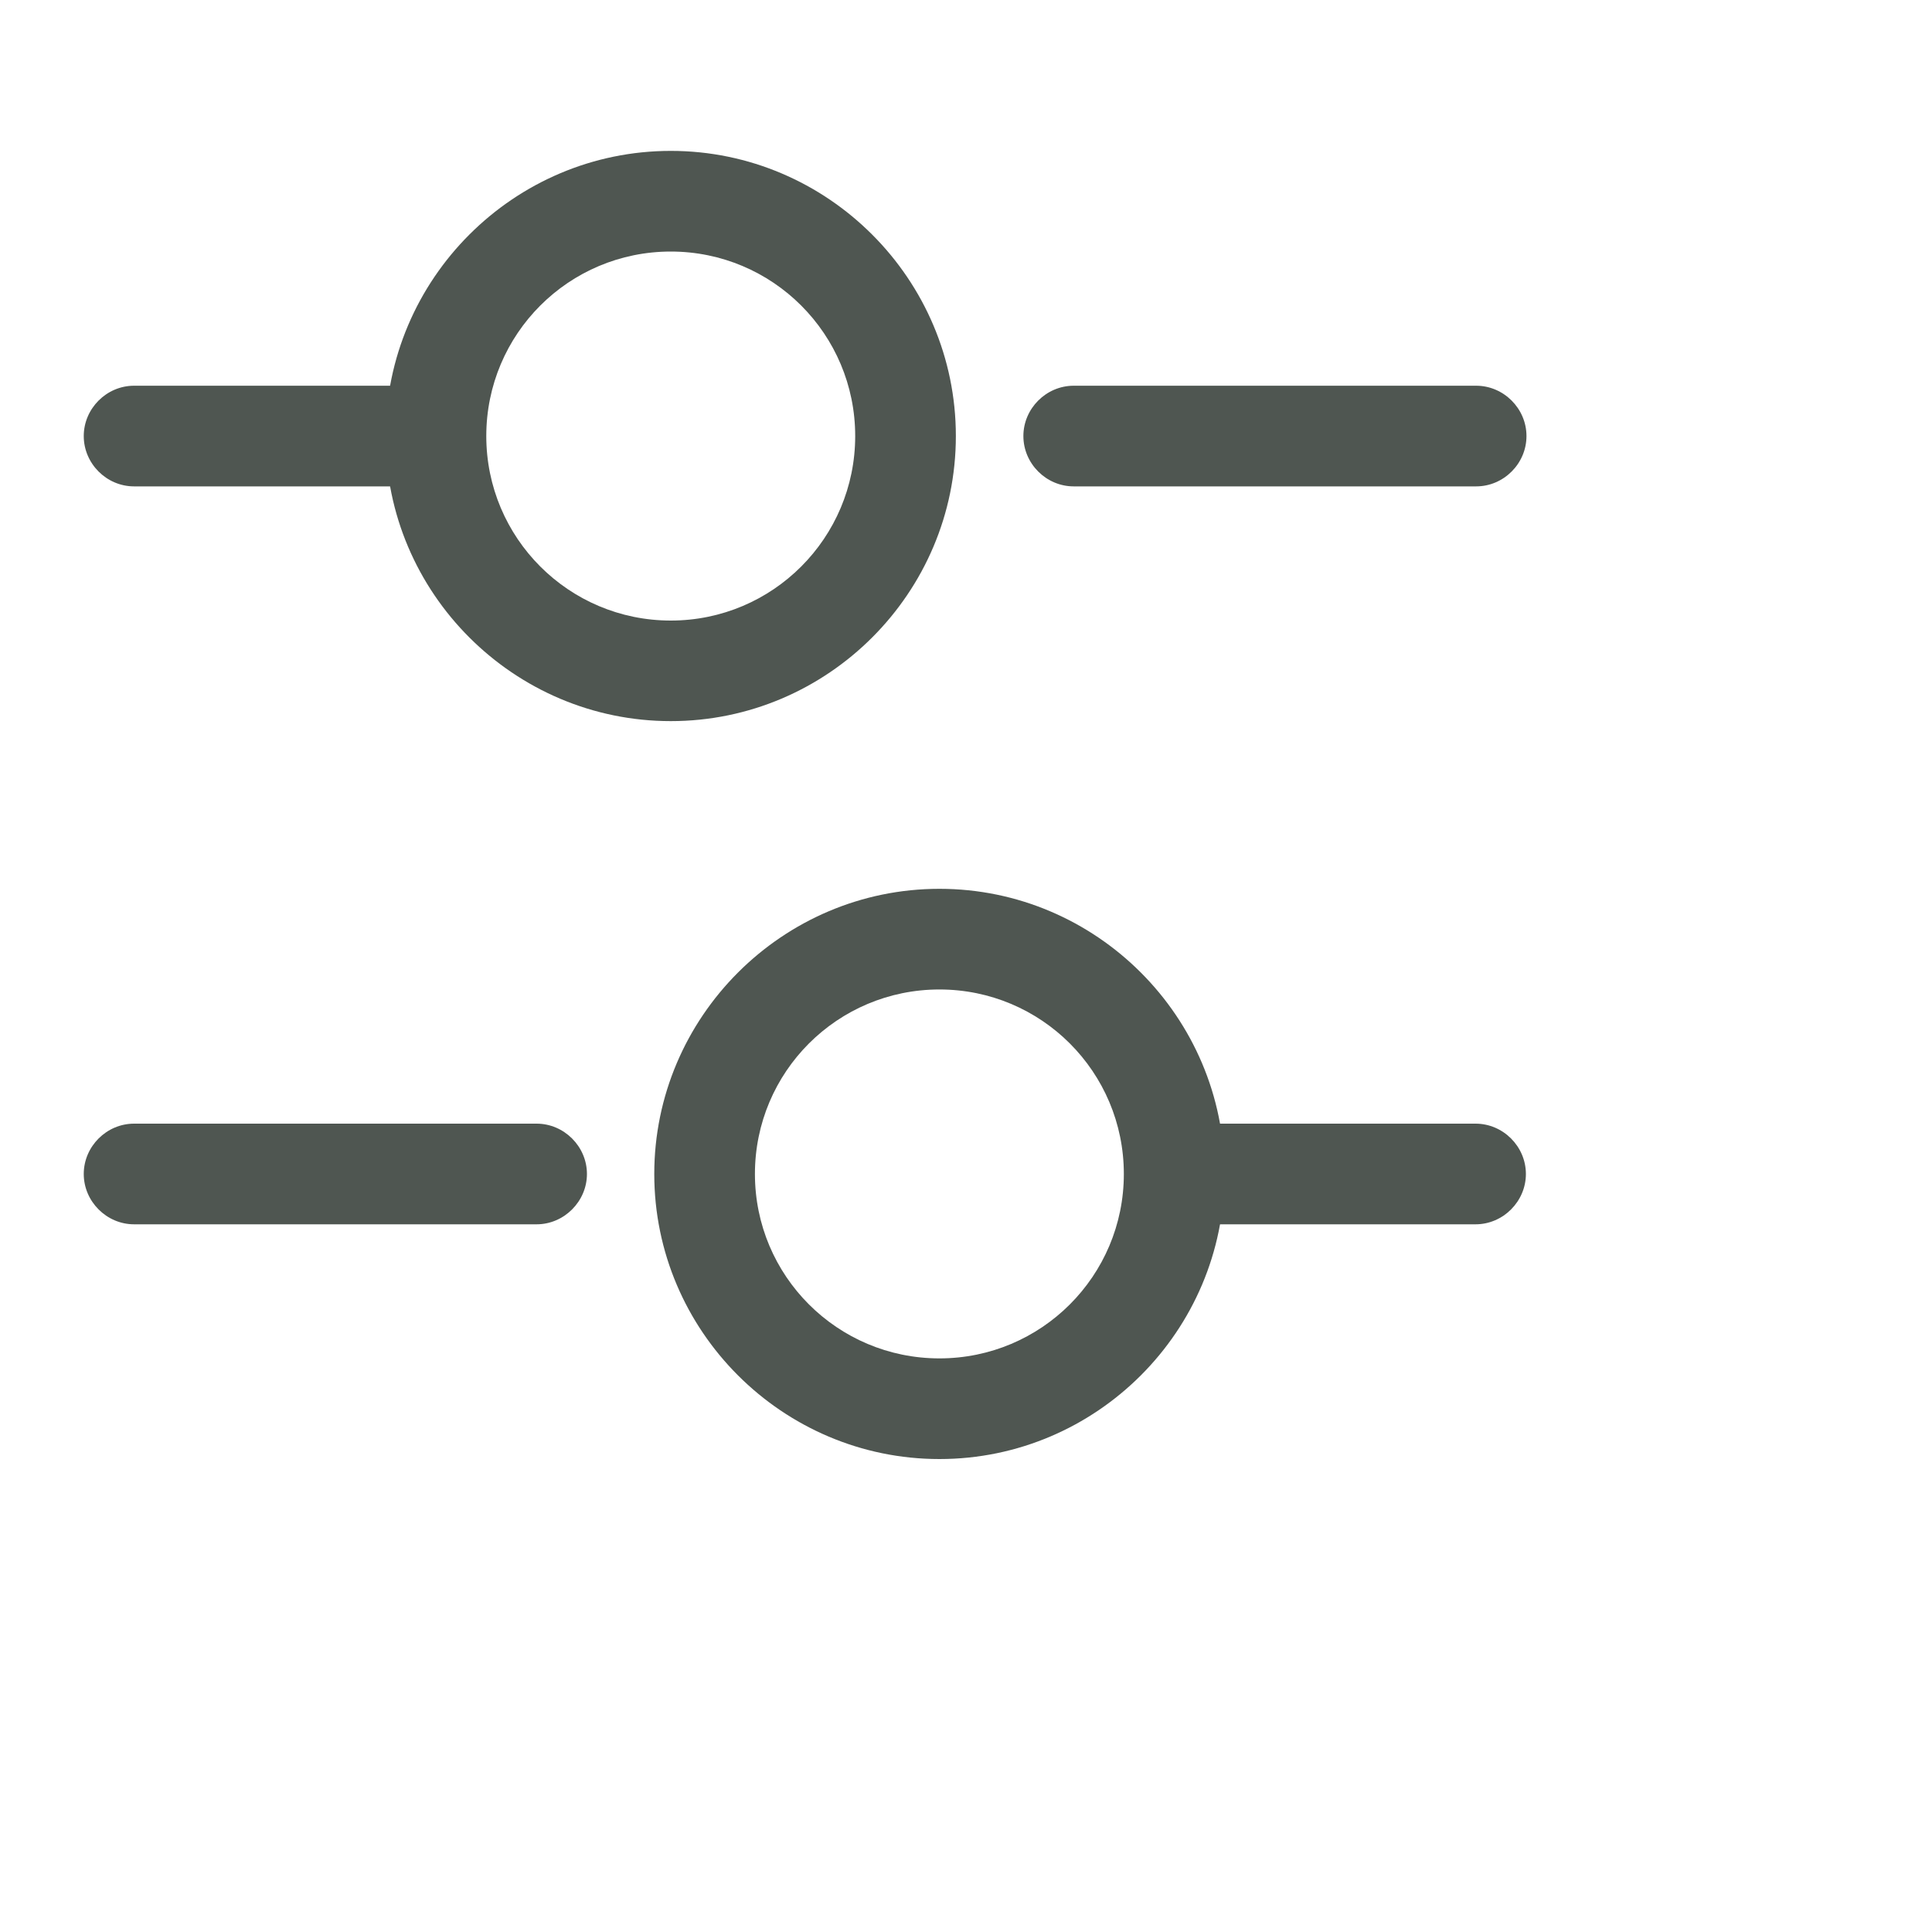 <svg width="20" height="20" viewBox="0 0 20 20" fill="none" xmlns="http://www.w3.org/2000/svg">
<path d="M15.281 5.035H11.115C10.83 5.035 10.594 4.799 10.594 4.514C10.594 4.229 10.83 3.993 11.115 3.993H15.281C15.566 3.993 15.802 4.229 15.802 4.514C15.802 4.799 15.566 5.035 15.281 5.035Z" fill="#4F5651"/>
<path d="M4.166 5.035H1.388C1.103 5.035 0.867 4.799 0.867 4.514C0.867 4.229 1.103 3.993 1.388 3.993H4.166C4.451 3.993 4.687 4.229 4.687 4.514C4.687 4.799 4.451 5.035 4.166 5.035Z" fill="#4F5651"/>
<path d="M6.944 7.465C5.319 7.465 3.992 6.139 3.992 4.514C3.992 2.889 5.319 1.562 6.944 1.562C8.569 1.562 9.895 2.889 9.895 4.514C9.895 6.139 8.569 7.465 6.944 7.465ZM6.944 2.604C5.888 2.604 5.034 3.458 5.034 4.514C5.034 5.569 5.888 6.424 6.944 6.424C7.999 6.424 8.853 5.569 8.853 4.514C8.853 3.458 7.999 2.604 6.944 2.604Z" fill="#4F5651"/>
<path d="M15.275 12.674H12.497C12.213 12.674 11.977 12.437 11.977 12.153C11.977 11.868 12.213 11.632 12.497 11.632H15.275C15.56 11.632 15.796 11.868 15.796 12.153C15.796 12.437 15.56 12.674 15.275 12.674Z" fill="#4F5651"/>
<path d="M5.555 12.674H1.388C1.103 12.674 0.867 12.437 0.867 12.153C0.867 11.868 1.103 11.632 1.388 11.632H5.555C5.839 11.632 6.076 11.868 6.076 12.153C6.076 12.437 5.839 12.674 5.555 12.674Z" fill="#4F5651"/>
<path d="M9.725 15.104C8.1 15.104 6.773 13.778 6.773 12.153C6.773 10.528 8.1 9.201 9.725 9.201C11.35 9.201 12.676 10.528 12.676 12.153C12.676 13.778 11.35 15.104 9.725 15.104ZM9.725 10.243C8.669 10.243 7.815 11.097 7.815 12.153C7.815 13.208 8.669 14.062 9.725 14.062C10.78 14.062 11.634 13.208 11.634 12.153C11.634 11.097 10.78 10.243 9.725 10.243Z" fill="#4F5651"/>
</svg>
